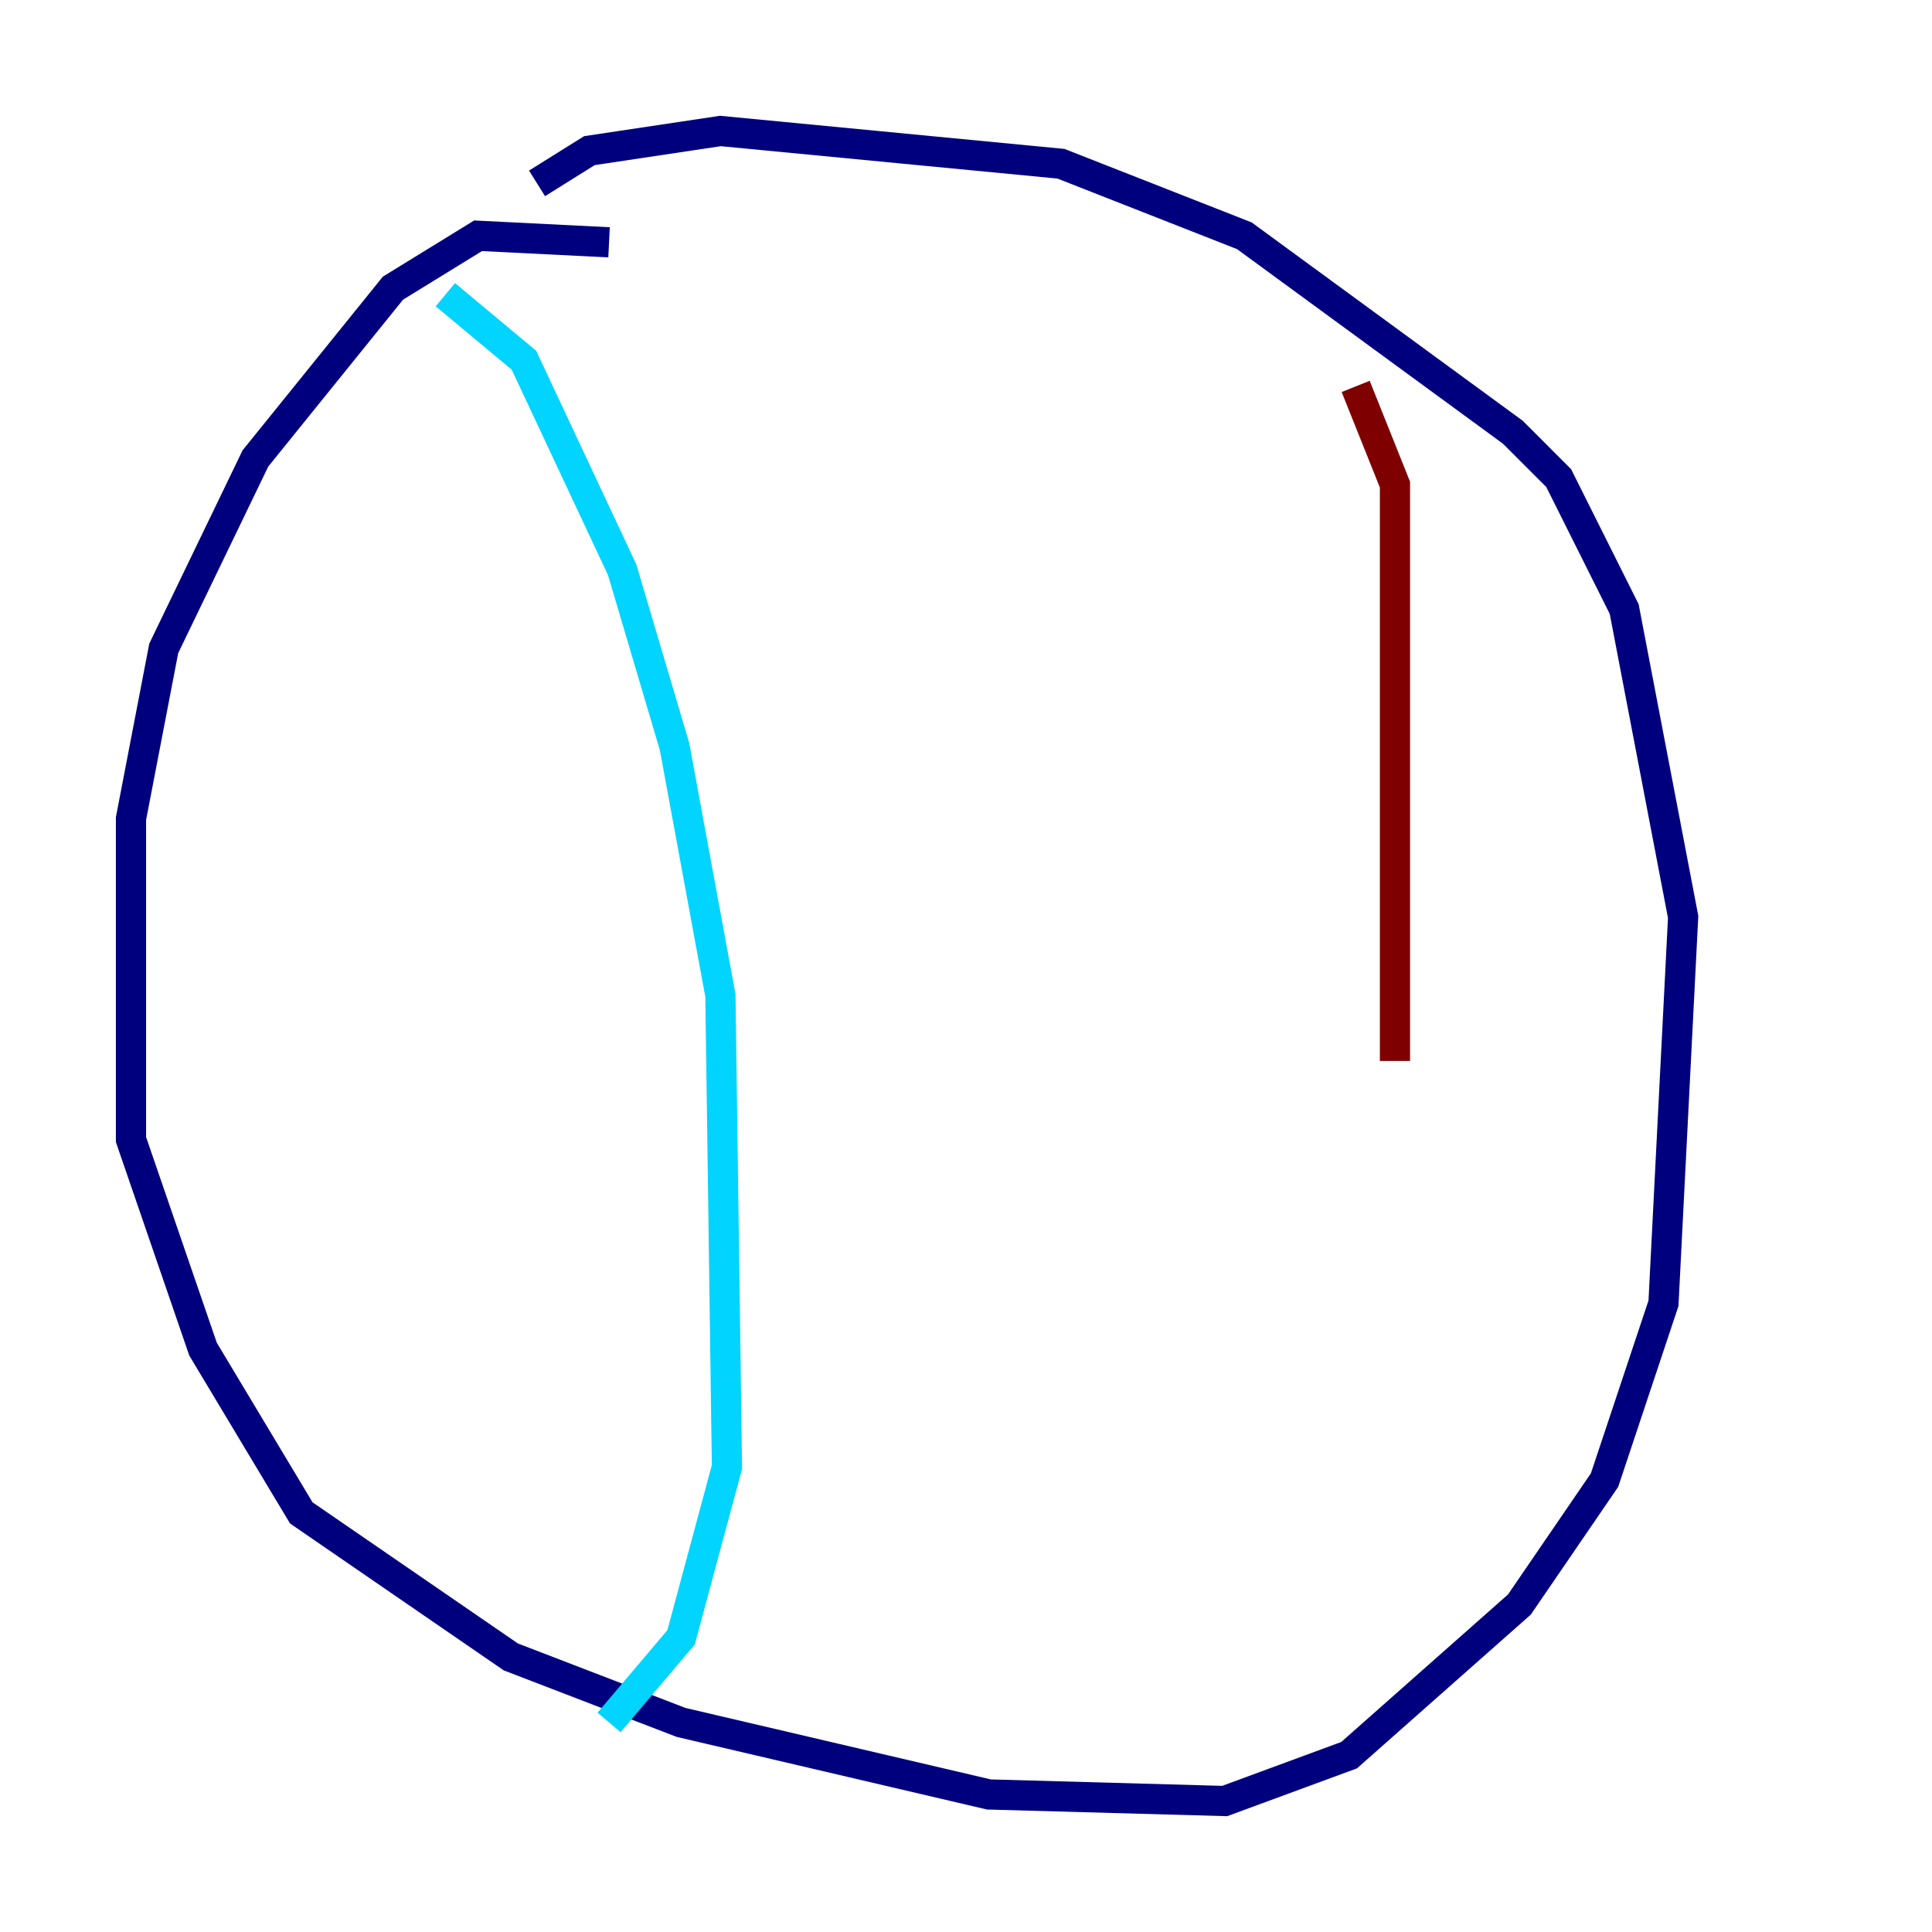 <?xml version="1.0" encoding="utf-8" ?>
<svg baseProfile="tiny" height="128" version="1.2" viewBox="0,0,128,128" width="128" xmlns="http://www.w3.org/2000/svg" xmlns:ev="http://www.w3.org/2001/xml-events" xmlns:xlink="http://www.w3.org/1999/xlink"><defs /><polyline fill="none" points="40.352,16.054 31.675,15.62 26.034,19.091 16.922,30.373 10.848,42.956 8.678,54.237 8.678,75.498 13.451,89.383 19.959,100.231 33.844,109.776 45.125,114.115 65.519,118.888 81.139,119.322 89.383,116.285 100.664,106.305 106.305,98.061 110.21,86.346 111.512,60.746 107.607,40.352 103.268,31.675 100.231,28.637 82.441,15.62 70.291,10.848 47.729,8.678 39.051,9.98 35.58,12.149" stroke="#00007f" stroke-width="2" /><polyline fill="none" points="29.505,19.525 34.712,23.864 41.22,37.749 44.691,49.464 47.729,65.953 48.163,97.193 45.125,108.475 40.352,114.115" stroke="#00d4ff" stroke-width="2" /><polyline fill="none" points="89.817,25.6 89.817,25.6" stroke="#ffe500" stroke-width="2" /><polyline fill="none" points="89.817,25.6 92.42,32.108 92.42,70.291" stroke="#7f0000" stroke-width="2" /></svg>